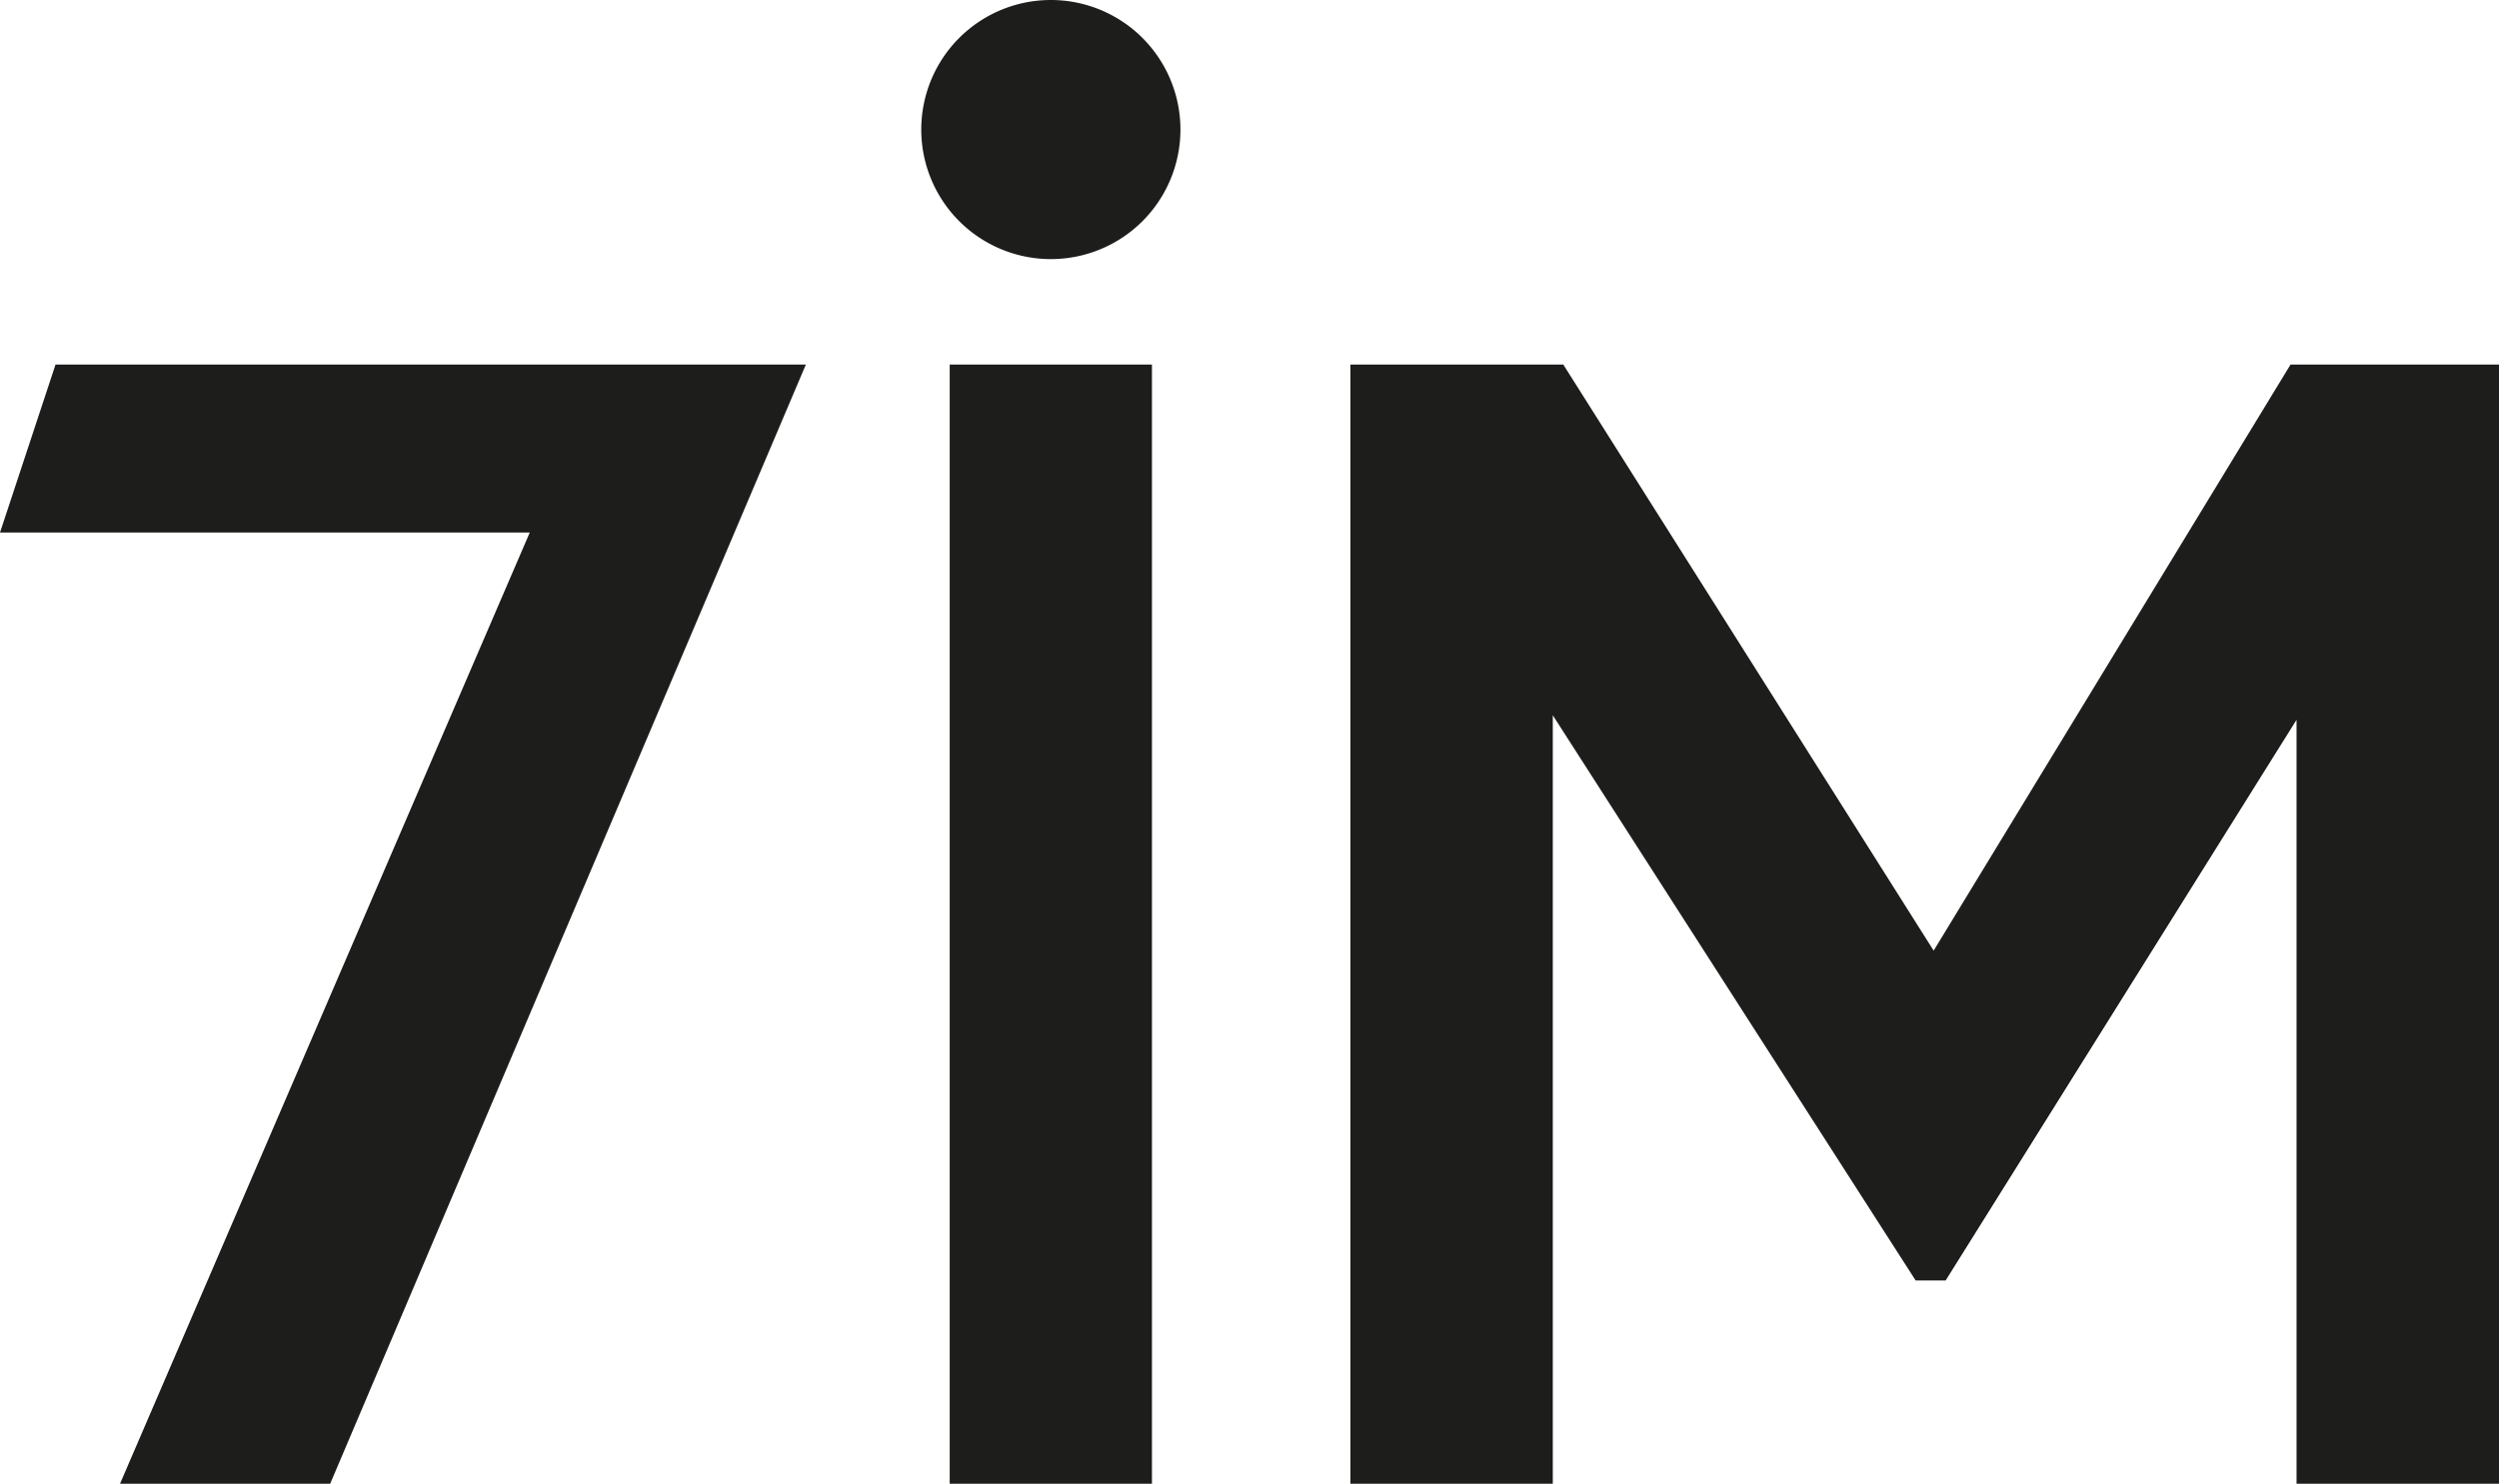 <svg xmlns="http://www.w3.org/2000/svg" viewBox="0 0 591.26 351.14"><defs><style>.a{fill:#1d1d1b;}</style></defs><polygon class="a" points="13.14 86.27 0 126.03 125.34 126.03 28.4 351.14 78.12 351.14 190.67 86.27 13.14 86.27"/><path class="a" d="M373.73,100.84A30.66,30.66,0,1,0,404.4,131.5a30.66,30.66,0,0,0-30.67-30.66" transform="translate(-125.11 -100.84)"/><rect class="a" x="224.7" y="86.27" width="47.85" height="264.88"/><polygon class="a" points="367.39 169.28 367.39 351.14 319.5 351.14 319.5 86.27 369.87 86.27 457.5 224.98 541.94 86.27 591.26 86.27 591.26 351.14 543.36 351.14 543.36 170.35 460.34 303.04 453.24 303.04 367.39 169.28"/></svg>